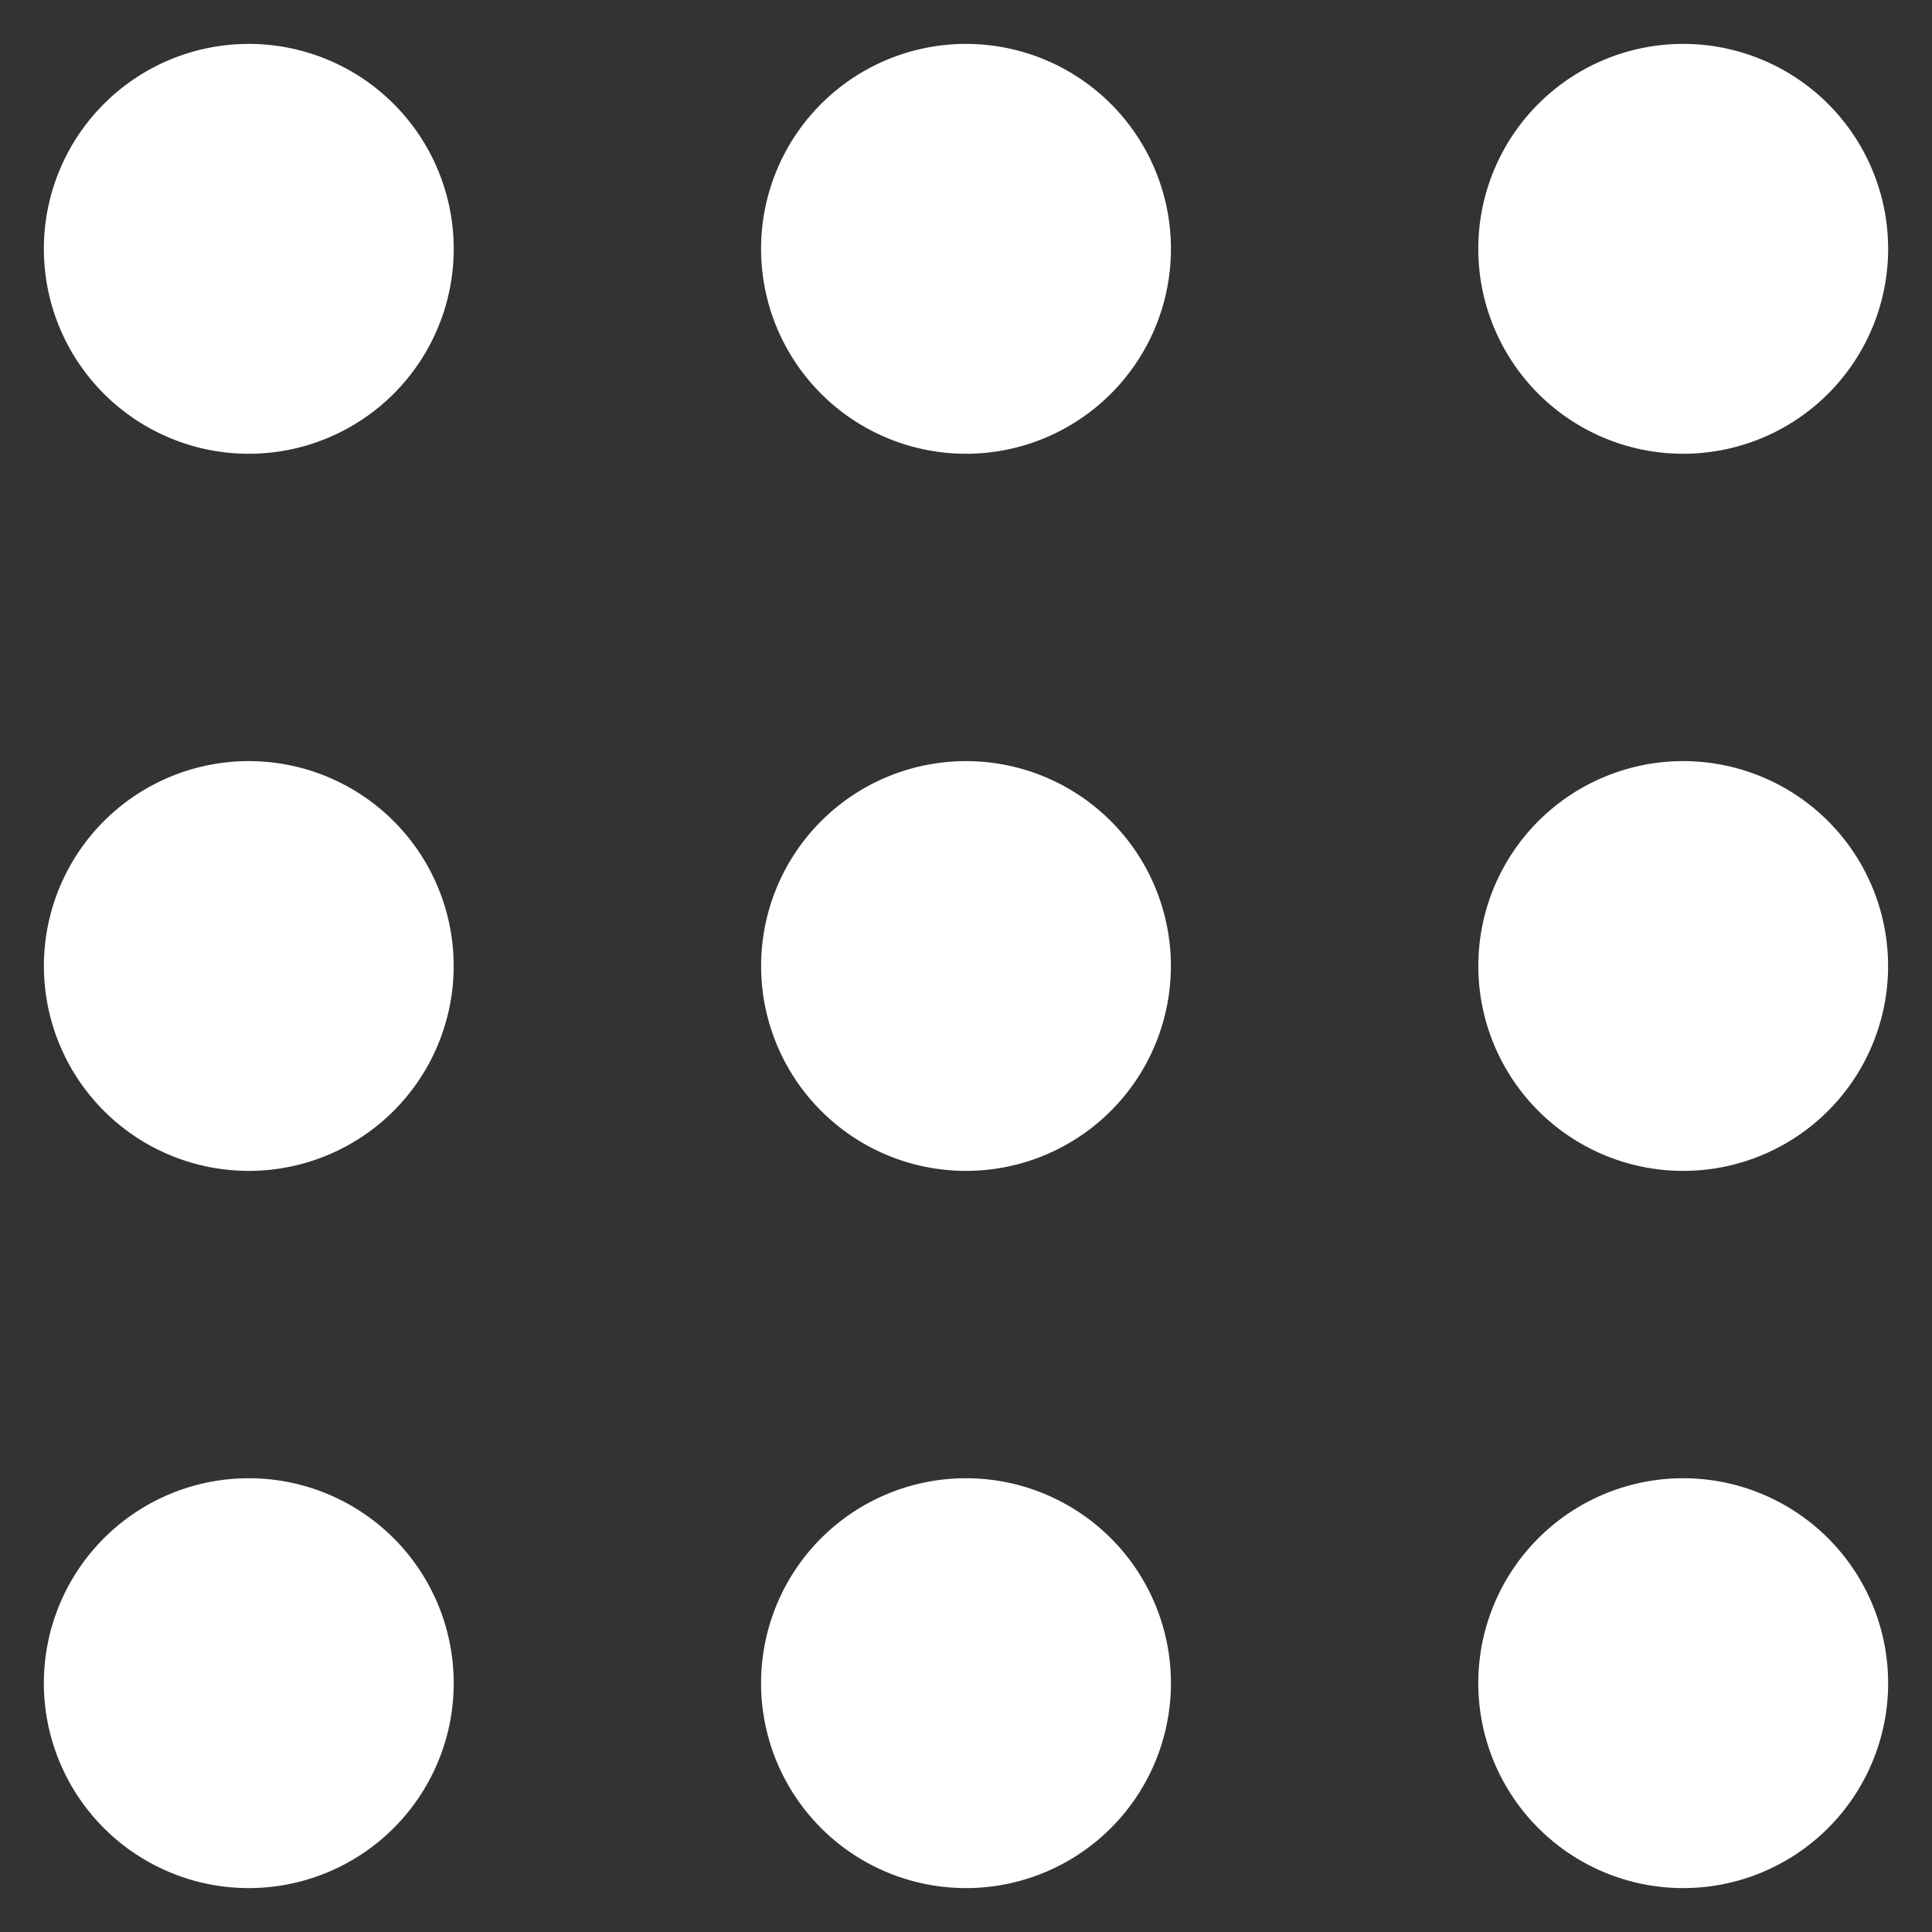 <svg width="22" height="22" viewBox="0 0 22 22" fill="none" xmlns="http://www.w3.org/2000/svg"><rect x="0" y="0" width="22" height="22" fill="#333333" stroke="none"/><path d="M2.833 5.167a2.333 2.333 0 1 0 0-4.667 2.333 2.333 0 0 0 0 4.667zm8.167 0A2.333 2.333 0 1 0 11 .5a2.333 2.333 0 0 0 0 4.667zm8.167 0a2.333 2.333 0 1 0 0-4.667 2.333 2.333 0 0 0 0 4.667zM2.833 13.333a2.333 2.333 0 1 0 0-4.666 2.333 2.333 0 0 0 0 4.666zm8.167 0a2.333 2.333 0 1 0 0-4.666 2.333 2.333 0 0 0 0 4.666zm8.167 0a2.333 2.333 0 1 0 0-4.666 2.333 2.333 0 0 0 0 4.666zM2.833 21.5a2.333 2.333 0 1 0 0-4.667 2.333 2.333 0 0 0 0 4.667zm8.167 0a2.333 2.333 0 1 0 0-4.667 2.333 2.333 0 0 0 0 4.667zm8.167 0a2.333 2.333 0 1 0 0-4.667 2.333 2.333 0 0 0 0 4.667z" fill="#fff"/></svg>